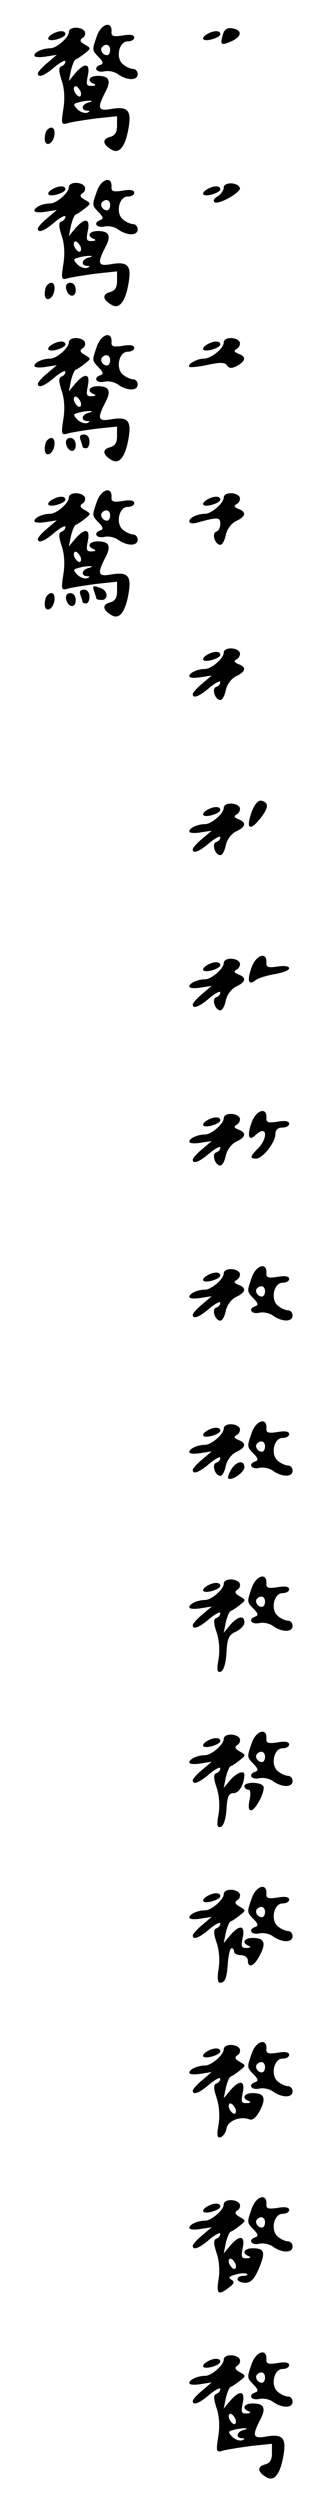 <?xml version="1.0" standalone="no"?>
<!DOCTYPE svg PUBLIC "-//W3C//DTD SVG 20010904//EN"
 "http://www.w3.org/TR/2001/REC-SVG-20010904/DTD/svg10.dtd">
<svg version="1.0" xmlns="http://www.w3.org/2000/svg"
 width="95pt" height="725pt" viewBox="0 0 95 725"
 preserveAspectRatio="xMidYMid meet">
<g transform="translate(0,725) scale(0.1,-0.1)"
fill="#000000" stroke="none">
<path d="M282 7147 c-15 -43 -15 -42 5 -63 13 -13 14 -19 5 -22 -22 -7 -13
-24 11 -19 12 3 31 -1 41 -9 26 -18 56 -18 56 1 0 8 -6 15 -13 15 -7 0 -21 6
-29 13 -23 17 -13 67 13 67 11 0 19 5 19 11 0 8 -12 10 -34 6 -27 -4 -33 -2
-32 11 2 32 -29 24 -42 -11z m38 -42 c0 -8 -4 -15 -9 -15 -13 0 -22 16 -14 24
11 11 23 6 23 -9z"/>
<path d="M200 7157 c0 -16 -36 -47 -54 -47 -22 0 -46 -11 -46 -21 0 -5 15 -6
33 -3 l32 5 -27 -23 c-16 -13 -28 -27 -28 -31 0 -14 19 -7 49 19 17 14 31 21
31 16 0 -6 -5 -12 -11 -14 -9 -3 -9 -13 0 -41 8 -22 10 -54 5 -83 -7 -46 -6
-47 17 -40 13 3 50 9 82 13 l57 6 0 -28 c0 -19 -6 -28 -20 -32 -24 -6 -22 -22
4 -37 23 -14 41 10 50 66 8 49 -4 60 -51 52 -38 -7 -41 2 -18 47 19 35 13 49
-21 49 -25 0 -33 -15 -11 -23 7 -3 4 -6 -6 -6 -16 -1 -17 4 -12 29 8 37 -8 40
-36 8 l-19 -23 6 30 c4 17 10 31 14 33 4 1 16 9 26 17 19 15 19 15 0 26 -14 8
-15 13 -6 19 7 4 9 13 6 19 -10 15 -46 14 -46 -2z m34 -172 c3 -8 1 -15 -3
-15 -5 0 -11 7 -15 15 -3 8 -1 15 3 15 5 0 11 -7 15 -15z m24 -32 c-21 -5 -24
-23 -5 -24 9 0 9 -2 0 -6 -7 -2 -20 2 -28 10 -13 14 -13 16 3 20 9 3 24 5 32
5 10 0 9 -2 -2 -5z"/>
<path d="M647 7148 c-8 -29 -5 -31 27 -17 30 14 30 33 -1 37 -14 2 -22 -4 -26
-20z"/>
<path d="M150 7150 c-8 -5 -12 -11 -9 -14 7 -8 49 5 49 15 0 12 -21 11 -40 -1z"/>
<path d="M600 7150 c-8 -5 -12 -11 -9 -14 7 -8 49 5 49 15 0 12 -21 11 -40 -1z"/>
<path d="M137 6873 c-4 -3 -7 -15 -7 -25 0 -26 24 -17 28 10 3 21 -8 29 -21
15z"/>
<path d="M282 6697 c-15 -43 -15 -42 5 -63 13 -13 14 -19 5 -22 -22 -7 -13
-24 11 -19 12 3 31 -1 41 -9 26 -18 56 -18 56 1 0 8 -6 15 -13 15 -7 0 -21 6
-29 13 -23 17 -13 67 13 67 11 0 19 5 19 11 0 8 -12 10 -34 6 -27 -4 -33 -2
-32 11 2 32 -29 24 -42 -11z m38 -42 c0 -8 -4 -15 -9 -15 -13 0 -22 16 -14 24
11 11 23 6 23 -9z"/>
<path d="M200 6707 c0 -16 -36 -47 -54 -47 -22 0 -46 -11 -46 -21 0 -5 15 -6
33 -3 l32 5 -27 -23 c-16 -13 -28 -27 -28 -31 0 -14 19 -7 49 19 17 14 31 21
31 16 0 -6 -5 -12 -11 -14 -9 -3 -9 -13 0 -41 8 -22 10 -54 5 -83 -7 -46 -6
-47 17 -40 13 3 50 9 82 13 l57 6 0 -28 c0 -19 -6 -28 -20 -32 -24 -6 -22 -22
4 -37 23 -14 41 10 50 66 8 49 -4 60 -51 52 -38 -7 -41 2 -18 47 19 35 13 49
-21 49 -25 0 -33 -15 -11 -23 7 -3 4 -6 -6 -6 -16 -1 -17 4 -12 29 8 37 -8 40
-36 8 l-19 -23 6 30 c4 17 10 31 14 33 4 1 16 9 26 17 19 15 19 15 0 26 -14 8
-15 13 -6 19 7 4 9 13 6 19 -10 15 -46 14 -46 -2z m34 -172 c3 -8 1 -15 -3
-15 -5 0 -11 7 -15 15 -3 8 -1 15 3 15 5 0 11 -7 15 -15z m24 -32 c-21 -5 -24
-23 -5 -24 9 0 9 -2 0 -6 -7 -2 -20 2 -28 10 -13 14 -13 16 3 20 9 3 24 5 32
5 10 0 9 -2 -2 -5z"/>
<path d="M650 6706 c0 -8 -8 -19 -17 -25 -10 -5 -15 -13 -10 -17 9 -10 78 28
74 41 -6 17 -47 18 -47 1z"/>
<path d="M150 6700 c-8 -5 -12 -11 -9 -14 7 -8 49 5 49 15 0 12 -21 11 -40 -1z"/>
<path d="M600 6700 c-8 -5 -12 -11 -9 -14 7 -8 49 5 49 15 0 12 -21 11 -40 -1z"/>
<path d="M137 6423 c-4 -3 -7 -15 -7 -25 0 -26 24 -17 28 10 3 21 -8 29 -21
15z"/>
<path d="M192 6413 c5 -25 28 -28 28 -4 0 12 -6 21 -16 21 -9 0 -14 -7 -12
-17z"/>
<path d="M282 6247 c-15 -43 -15 -42 5 -63 13 -13 14 -19 5 -22 -22 -7 -13
-24 11 -19 12 3 31 -1 41 -9 26 -18 56 -18 56 1 0 8 -6 15 -13 15 -7 0 -21 6
-29 13 -23 17 -13 67 13 67 11 0 19 5 19 11 0 8 -12 10 -34 6 -27 -4 -33 -2
-32 11 2 32 -29 24 -42 -11z m38 -42 c0 -8 -4 -15 -9 -15 -13 0 -22 16 -14 24
11 11 23 6 23 -9z"/>
<path d="M200 6257 c0 -16 -36 -47 -54 -47 -22 0 -46 -11 -46 -21 0 -5 15 -6
33 -3 l32 5 -27 -23 c-16 -13 -28 -27 -28 -31 0 -14 19 -7 49 19 17 14 31 21
31 16 0 -6 -5 -12 -11 -14 -9 -3 -9 -13 0 -41 8 -22 10 -54 5 -83 -7 -46 -6
-47 17 -40 13 3 50 9 82 13 l57 6 0 -28 c0 -19 -6 -28 -20 -32 -24 -6 -22 -22
4 -37 23 -14 41 10 50 66 8 49 -4 60 -51 52 -38 -7 -41 2 -18 47 19 35 13 49
-21 49 -25 0 -33 -15 -11 -23 7 -3 4 -6 -6 -6 -16 -1 -17 4 -12 29 8 37 -8 40
-36 8 l-19 -23 6 30 c4 17 10 31 14 33 4 1 16 9 26 17 19 15 19 15 0 26 -14 8
-15 13 -6 19 7 4 9 13 6 19 -10 15 -46 14 -46 -2z m34 -172 c3 -8 1 -15 -3
-15 -5 0 -11 7 -15 15 -3 8 -1 15 3 15 5 0 11 -7 15 -15z m24 -32 c-21 -5 -24
-23 -5 -24 9 0 9 -2 0 -6 -7 -2 -20 2 -28 10 -13 14 -13 16 3 20 9 3 24 5 32
5 10 0 9 -2 -2 -5z"/>
<path d="M650 6257 c0 -17 -36 -47 -58 -47 -20 0 -49 -17 -42 -24 3 -2 27 0
54 6 37 8 50 7 56 -2 6 -9 13 -9 29 -1 25 14 27 27 4 35 -14 6 -15 9 -4 15 7
5 10 14 7 20 -10 15 -46 14 -46 -2z"/>
<path d="M150 6250 c-8 -5 -12 -11 -9 -14 7 -8 49 5 49 15 0 12 -21 11 -40 -1z"/>
<path d="M600 6250 c-8 -5 -12 -11 -9 -14 7 -8 49 5 49 15 0 12 -21 11 -40 -1z"/>
<path d="M234 5974 c3 -9 6 -18 6 -20 0 -2 5 -4 10 -4 6 0 10 9 10 20 0 12 -7
20 -16 20 -11 0 -14 -5 -10 -16z"/>
<path d="M137 5973 c-4 -3 -7 -15 -7 -25 0 -26 24 -17 28 10 3 21 -8 29 -21
15z"/>
<path d="M192 5963 c5 -25 28 -28 28 -4 0 12 -6 21 -16 21 -9 0 -14 -7 -12
-17z"/>
<path d="M282 5797 c-15 -43 -15 -42 5 -63 13 -13 14 -19 5 -22 -22 -7 -13
-24 11 -19 12 3 31 -1 41 -9 26 -18 56 -18 56 1 0 8 -6 15 -13 15 -7 0 -21 6
-29 13 -23 17 -13 67 13 67 11 0 19 5 19 11 0 8 -12 10 -34 6 -27 -4 -33 -2
-32 11 2 32 -29 24 -42 -11z m38 -42 c0 -8 -4 -15 -9 -15 -13 0 -22 16 -14 24
11 11 23 6 23 -9z"/>
<path d="M200 5807 c0 -16 -36 -47 -54 -47 -22 0 -46 -11 -46 -21 0 -5 15 -6
33 -3 l32 5 -27 -23 c-16 -13 -28 -27 -28 -31 0 -14 19 -7 49 19 17 14 31 21
31 16 0 -6 -5 -12 -11 -14 -9 -3 -9 -13 0 -41 8 -22 10 -54 5 -83 -7 -46 -6
-47 17 -40 13 3 50 9 82 13 l57 6 0 -28 c0 -19 -6 -28 -20 -32 -24 -6 -22 -22
4 -37 23 -14 41 10 50 66 8 49 -4 60 -51 52 -38 -7 -41 2 -18 47 19 35 13 49
-21 49 -25 0 -33 -15 -11 -23 7 -3 4 -6 -6 -6 -16 -1 -17 4 -12 29 8 37 -8 40
-36 8 l-19 -23 6 30 c4 17 10 31 14 33 4 1 16 9 26 17 19 15 19 15 0 26 -14 8
-15 13 -6 19 7 4 9 13 6 19 -10 15 -46 14 -46 -2z m34 -172 c3 -8 1 -15 -3
-15 -5 0 -11 7 -15 15 -3 8 -1 15 3 15 5 0 11 -7 15 -15z m24 -32 c-21 -5 -24
-23 -5 -24 9 0 9 -2 0 -6 -7 -2 -20 2 -28 10 -13 14 -13 16 3 20 9 3 24 5 32
5 10 0 9 -2 -2 -5z"/>
<path d="M650 5807 c0 -16 -36 -47 -54 -47 -22 0 -46 -11 -46 -22 0 -5 8 -7
18 -5 64 18 72 18 72 -2 0 -11 -5 -21 -12 -23 -14 -5 -3 -38 12 -38 6 0 13 13
16 29 4 17 16 33 30 40 28 13 31 26 7 35 -14 6 -15 9 -4 15 7 5 10 14 7 20
-10 15 -46 14 -46 -2z"/>
<path d="M150 5800 c-8 -5 -12 -11 -9 -14 7 -8 49 5 49 15 0 12 -21 11 -40 -1z"/>
<path d="M600 5800 c-8 -5 -12 -11 -9 -14 7 -8 49 5 49 15 0 12 -21 11 -40 -1z"/>
<path d="M274 5534 c3 -9 6 -18 6 -20 0 -2 7 -4 15 -4 20 0 19 26 -1 34 -24 9
-27 8 -20 -10z"/>
<path d="M234 5524 c3 -9 6 -18 6 -20 0 -2 5 -4 10 -4 6 0 10 9 10 20 0 12 -7
20 -16 20 -11 0 -14 -5 -10 -16z"/>
<path d="M137 5523 c-4 -3 -7 -15 -7 -25 0 -26 24 -17 28 10 3 21 -8 29 -21
15z"/>
<path d="M192 5513 c5 -25 28 -28 28 -4 0 12 -6 21 -16 21 -9 0 -14 -7 -12
-17z"/>
<path d="M650 5357 c0 -16 -36 -47 -54 -47 -22 0 -46 -11 -46 -21 0 -5 15 -6
33 -3 l32 5 -27 -23 c-16 -13 -28 -27 -28 -31 0 -14 19 -7 49 19 17 14 31 21
31 16 0 -6 -5 -12 -12 -14 -14 -5 -3 -38 12 -38 6 0 13 13 16 29 4 17 16 33
30 40 28 13 31 26 7 35 -14 6 -15 9 -4 15 7 5 10 14 7 20 -10 15 -46 14 -46
-2z"/>
<path d="M600 5350 c-8 -5 -12 -11 -9 -14 7 -8 49 5 49 15 0 12 -21 11 -40 -1z"/>
<path d="M731 4895 c-17 -48 -6 -57 24 -20 26 32 27 48 4 53 -9 2 -20 -11 -28
-33z"/>
<path d="M650 4907 c0 -16 -36 -47 -54 -47 -22 0 -46 -11 -46 -21 0 -5 15 -6
33 -3 l32 5 -27 -23 c-16 -13 -28 -27 -28 -31 0 -14 19 -7 49 19 17 14 31 21
31 16 0 -6 -5 -12 -12 -14 -14 -5 -3 -38 12 -38 6 0 13 13 16 29 4 17 16 33
30 40 28 13 31 26 7 35 -14 6 -15 9 -4 15 7 5 10 14 7 20 -10 15 -46 14 -46
-2z"/>
<path d="M600 4900 c-8 -5 -12 -11 -9 -14 7 -8 49 5 49 15 0 12 -21 11 -40 -1z"/>
<path d="M731 4445 c-14 -39 -9 -54 11 -38 7 6 32 14 56 18 23 4 42 11 42 17
0 6 -13 8 -34 5 -27 -4 -33 -2 -32 11 2 33 -30 23 -43 -13z"/>
<path d="M650 4457 c0 -16 -36 -47 -54 -47 -22 0 -46 -11 -46 -21 0 -5 15 -6
33 -3 l32 5 -27 -23 c-16 -13 -28 -27 -28 -31 0 -14 19 -7 49 19 17 14 31 21
31 16 0 -6 -5 -12 -12 -14 -14 -5 -3 -38 12 -38 6 0 13 13 16 29 4 17 16 33
30 40 28 13 31 26 7 35 -14 6 -15 9 -4 15 7 5 10 14 7 20 -10 15 -46 14 -46
-2z"/>
<path d="M600 4450 c-8 -5 -12 -11 -9 -14 7 -8 49 5 49 15 0 12 -21 11 -40 -1z"/>
<path d="M731 3995 c-14 -39 -8 -56 11 -37 7 7 16 12 20 12 15 0 8 -30 -12
-50 -24 -24 -25 -30 -6 -30 19 0 56 47 56 71 0 12 7 19 20 19 11 0 20 5 20 11
0 8 -12 10 -34 6 -27 -4 -33 -2 -32 11 2 33 -30 23 -43 -13z"/>
<path d="M650 4007 c0 -16 -36 -47 -54 -47 -22 0 -46 -11 -46 -21 0 -5 15 -6
33 -3 l32 5 -27 -23 c-16 -13 -28 -27 -28 -31 0 -14 19 -7 49 19 17 14 31 21
31 16 0 -6 -5 -12 -12 -14 -14 -5 -3 -38 12 -38 6 0 13 13 16 29 4 17 16 33
30 40 28 13 31 26 7 35 -14 6 -15 9 -4 15 7 5 10 14 7 20 -10 15 -46 14 -46
-2z"/>
<path d="M600 4000 c-8 -5 -12 -11 -9 -14 7 -8 49 5 49 15 0 12 -21 11 -40 -1z"/>
<path d="M732 3547 c-15 -43 -15 -42 5 -63 13 -13 14 -19 5 -22 -22 -7 -13
-24 11 -19 12 3 31 -1 41 -9 26 -18 56 -18 56 1 0 8 -6 15 -13 15 -7 0 -21 6
-29 13 -23 17 -13 67 13 67 11 0 19 5 19 11 0 8 -12 10 -34 6 -27 -4 -33 -2
-32 11 2 32 -29 24 -42 -11z m38 -42 c0 -8 -4 -15 -9 -15 -13 0 -22 16 -14 24
11 11 23 6 23 -9z"/>
<path d="M650 3557 c0 -16 -36 -47 -54 -47 -22 0 -46 -11 -46 -21 0 -5 15 -6
33 -3 l32 5 -27 -23 c-16 -13 -28 -27 -28 -31 0 -14 19 -7 49 19 17 14 31 21
31 16 0 -6 -5 -12 -12 -14 -14 -5 -3 -38 12 -38 6 0 13 13 16 29 4 17 16 33
30 40 28 13 31 26 7 35 -14 6 -15 9 -4 15 7 5 10 14 7 20 -10 15 -46 14 -46
-2z"/>
<path d="M600 3550 c-8 -5 -12 -11 -9 -14 7 -8 49 5 49 15 0 12 -21 11 -40 -1z"/>
<path d="M732 3097 c-15 -43 -15 -42 5 -63 13 -13 14 -19 5 -22 -22 -7 -13
-24 11 -19 12 3 31 -1 41 -9 26 -18 56 -18 56 1 0 8 -6 15 -13 15 -7 0 -21 6
-29 13 -23 17 -13 67 13 67 11 0 19 5 19 11 0 8 -12 10 -34 6 -27 -4 -33 -2
-32 11 2 32 -29 24 -42 -11z m38 -42 c0 -8 -4 -15 -9 -15 -13 0 -22 16 -14 24
11 11 23 6 23 -9z"/>
<path d="M650 3107 c0 -16 -36 -47 -54 -47 -22 0 -46 -11 -46 -21 0 -5 15 -6
33 -3 l32 5 -27 -23 c-16 -13 -28 -27 -28 -31 0 -14 19 -7 49 19 17 14 31 21
31 16 0 -6 -5 -12 -12 -14 -14 -5 -3 -38 12 -38 6 0 13 13 16 29 4 17 16 33
30 40 28 13 31 26 7 35 -14 6 -15 9 -4 15 7 5 10 14 7 20 -10 15 -46 14 -46
-2z"/>
<path d="M600 3100 c-8 -5 -12 -11 -9 -14 7 -8 49 5 49 15 0 12 -21 11 -40 -1z"/>
<path d="M672 2989 c-7 -12 -11 -23 -9 -26 9 -9 47 17 47 32 0 22 -23 18 -38
-6z"/>
<path d="M732 2647 c-15 -43 -15 -42 5 -63 13 -13 14 -19 5 -22 -22 -7 -13
-24 11 -19 12 3 31 -1 41 -9 26 -18 56 -18 56 1 0 8 -6 15 -13 15 -7 0 -21 6
-29 13 -23 17 -13 67 13 67 11 0 19 5 19 11 0 8 -12 10 -34 6 -27 -4 -33 -2
-32 11 2 32 -29 24 -42 -11z m38 -42 c0 -8 -4 -15 -9 -15 -13 0 -22 16 -14 24
11 11 23 6 23 -9z"/>
<path d="M650 2657 c0 -16 -36 -47 -54 -47 -22 0 -46 -11 -46 -21 0 -5 15 -6
33 -3 l32 5 -27 -23 c-16 -13 -28 -27 -28 -31 0 -14 19 -7 49 19 17 14 31 21
31 16 0 -6 -5 -12 -11 -14 -9 -3 -9 -14 0 -41 8 -23 10 -54 6 -78 -6 -33 -4
-40 6 -37 9 3 15 24 17 55 2 42 7 52 27 61 14 7 25 18 25 27 0 22 -19 18 -41
-7 l-19 -23 6 30 c4 17 10 31 14 33 4 1 16 9 26 17 19 15 19 15 0 26 -14 8
-15 13 -6 19 7 4 9 13 6 19 -10 15 -46 14 -46 -2z"/>
<path d="M600 2650 c-8 -5 -12 -11 -9 -14 7 -8 49 5 49 15 0 12 -21 11 -40 -1z"/>
<path d="M732 2197 c-15 -43 -15 -42 5 -63 13 -13 14 -19 5 -22 -22 -7 -13
-24 11 -19 12 3 31 -1 41 -9 26 -18 56 -18 56 1 0 8 -6 15 -13 15 -7 0 -21 6
-29 13 -23 17 -13 67 13 67 11 0 19 5 19 11 0 8 -12 10 -34 6 -27 -4 -33 -2
-32 11 2 32 -29 24 -42 -11z m38 -42 c0 -8 -4 -15 -9 -15 -13 0 -22 16 -14 24
11 11 23 6 23 -9z"/>
<path d="M650 2207 c0 -16 -36 -47 -54 -47 -22 0 -46 -11 -46 -21 0 -5 15 -6
33 -3 l32 5 -27 -23 c-16 -13 -28 -27 -28 -31 0 -14 19 -7 49 19 17 14 31 21
31 16 0 -6 -5 -12 -11 -14 -9 -3 -9 -14 0 -41 8 -23 10 -54 6 -78 -6 -33 -4
-40 6 -37 9 3 15 23 17 51 2 38 7 47 21 47 16 0 30 25 31 53 0 15 -22 6 -41
-15 l-19 -23 6 30 c4 17 10 31 14 33 4 1 16 9 26 17 19 15 19 15 0 26 -14 8
-15 13 -6 19 7 4 9 13 6 19 -10 15 -46 14 -46 -2z"/>
<path d="M600 2200 c-8 -5 -12 -11 -9 -14 7 -8 49 5 49 15 0 12 -21 11 -40 -1z"/>
<path d="M710 2070 c0 -5 5 -10 11 -10 7 0 8 -11 4 -30 -4 -19 -3 -30 4 -30
14 0 43 58 36 70 -8 13 -55 13 -55 0z"/>
<path d="M732 1747 c-15 -43 -15 -42 5 -63 13 -13 14 -19 5 -22 -22 -7 -13
-24 11 -19 12 3 31 -1 41 -9 26 -18 56 -18 56 1 0 8 -6 15 -13 15 -7 0 -21 6
-29 13 -23 17 -13 67 13 67 11 0 19 5 19 11 0 8 -12 10 -34 6 -27 -4 -33 -2
-32 11 2 32 -29 24 -42 -11z m38 -42 c0 -8 -4 -15 -9 -15 -13 0 -22 16 -14 24
11 11 23 6 23 -9z"/>
<path d="M650 1757 c0 -16 -36 -47 -54 -47 -22 0 -46 -11 -46 -21 0 -5 15 -6
33 -3 l32 5 -27 -23 c-16 -13 -28 -27 -28 -31 0 -14 19 -7 49 19 17 14 31 21
31 16 0 -6 -5 -12 -11 -14 -9 -3 -9 -14 0 -41 8 -22 10 -54 6 -77 -4 -25 -3
-40 4 -40 15 0 20 13 23 58 2 23 6 42 11 42 4 0 7 -4 7 -10 0 -5 9 -10 20 -10
11 0 20 -7 20 -15 0 -25 19 -17 35 15 19 36 13 50 -21 50 -25 0 -33 -15 -11
-23 7 -3 4 -6 -6 -6 -16 -1 -17 4 -12 29 8 37 -8 40 -36 8 l-19 -23 6 30 c4
17 10 31 14 33 4 1 16 9 26 17 19 15 19 15 0 26 -14 8 -15 13 -6 19 7 4 9 13
6 19 -10 15 -46 14 -46 -2z"/>
<path d="M600 1750 c-8 -5 -12 -11 -9 -14 7 -8 49 5 49 15 0 12 -21 11 -40 -1z"/>
<path d="M732 1297 c-15 -43 -15 -42 5 -63 13 -13 14 -19 5 -22 -22 -7 -13
-24 11 -19 12 3 31 -1 41 -9 26 -18 56 -18 56 1 0 8 -6 15 -13 15 -7 0 -21 6
-29 13 -23 17 -13 67 13 67 11 0 19 5 19 11 0 8 -12 10 -34 6 -27 -4 -33 -2
-32 11 2 32 -29 24 -42 -11z m38 -42 c0 -8 -4 -15 -9 -15 -13 0 -22 16 -14 24
11 11 23 6 23 -9z"/>
<path d="M650 1307 c0 -16 -36 -47 -54 -47 -22 0 -46 -11 -46 -21 0 -5 15 -6
33 -3 l32 5 -27 -23 c-16 -13 -28 -27 -28 -31 0 -14 19 -7 49 19 17 14 31 21
31 16 0 -6 -5 -12 -11 -14 -9 -3 -9 -14 0 -41 8 -23 10 -54 6 -78 -6 -33 -4
-40 6 -37 8 3 15 14 17 25 3 22 39 37 66 27 10 -4 20 5 31 25 19 37 13 51 -21
51 -25 0 -33 -15 -11 -23 7 -3 4 -6 -6 -6 -16 -1 -17 4 -12 29 8 37 -8 40 -36
8 l-19 -23 6 30 c4 17 10 31 14 33 4 1 16 9 26 17 19 15 19 15 0 26 -14 8 -15
13 -6 19 7 4 9 13 6 19 -10 15 -46 14 -46 -2z m34 -172 c3 -8 1 -15 -3 -15 -5
0 -11 7 -15 15 -3 8 -1 15 3 15 5 0 11 -7 15 -15z"/>
<path d="M600 1300 c-8 -5 -12 -11 -9 -14 7 -8 49 5 49 15 0 12 -21 11 -40 -1z"/>
<path d="M732 847 c-15 -43 -15 -42 5 -63 13 -13 14 -19 5 -22 -22 -7 -13 -24
11 -19 12 3 31 -1 41 -9 26 -18 56 -18 56 1 0 8 -6 15 -13 15 -7 0 -21 6 -29
13 -23 17 -13 67 13 67 11 0 19 5 19 11 0 8 -12 10 -34 6 -27 -4 -33 -2 -32
11 2 32 -29 24 -42 -11z m38 -42 c0 -8 -4 -15 -9 -15 -13 0 -22 16 -14 24 11
11 23 6 23 -9z"/>
<path d="M650 857 c0 -16 -36 -47 -54 -47 -22 0 -46 -11 -46 -21 0 -5 15 -6
33 -3 l32 5 -27 -23 c-16 -13 -28 -27 -28 -31 0 -14 19 -7 49 19 17 14 31 21
31 16 0 -6 -5 -12 -11 -14 -9 -3 -9 -14 0 -41 8 -22 10 -54 6 -77 -7 -43 -1
-48 30 -24 16 12 17 17 7 23 -10 6 -6 10 13 15 15 4 30 5 33 1 3 -3 -2 -5 -11
-5 -10 0 -17 -4 -17 -10 0 -5 10 -10 23 -10 16 0 26 11 39 41 20 48 17 59 -18
59 -25 0 -33 -15 -11 -23 7 -3 4 -6 -6 -6 -16 -1 -17 4 -12 29 8 37 -8 40 -36
8 l-19 -23 6 30 c4 17 10 31 14 33 4 1 16 9 26 17 19 15 19 15 0 26 -14 8 -15
13 -6 19 7 4 9 13 6 19 -10 15 -46 14 -46 -2z m34 -172 c3 -8 1 -15 -3 -15 -5
0 -11 7 -15 15 -3 8 -1 15 3 15 5 0 11 -7 15 -15z"/>
<path d="M600 850 c-8 -5 -12 -11 -9 -14 7 -8 49 5 49 15 0 12 -21 11 -40 -1z"/>
<path d="M732 397 c-15 -43 -15 -42 5 -63 13 -13 14 -19 5 -22 -22 -7 -13 -24
11 -19 12 3 31 -1 41 -9 26 -18 56 -18 56 1 0 8 -6 15 -13 15 -7 0 -21 6 -29
13 -23 17 -13 67 13 67 11 0 19 5 19 11 0 8 -12 10 -34 6 -27 -4 -33 -2 -32
11 2 32 -29 24 -42 -11z m38 -42 c0 -8 -4 -15 -9 -15 -13 0 -22 16 -14 24 11
11 23 6 23 -9z"/>
<path d="M650 407 c0 -16 -36 -47 -54 -47 -22 0 -46 -11 -46 -21 0 -5 15 -6
33 -3 l32 5 -27 -23 c-16 -13 -28 -27 -28 -31 0 -14 19 -7 49 19 17 14 31 21
31 16 0 -6 -5 -12 -11 -14 -9 -3 -9 -13 0 -41 8 -22 10 -54 5 -83 -7 -46 -6
-47 17 -40 13 3 50 9 82 13 l57 6 0 -28 c0 -19 -6 -28 -20 -32 -24 -6 -22 -22
4 -37 23 -14 41 10 50 66 8 49 -4 60 -51 52 -38 -7 -41 2 -18 47 19 35 13 49
-21 49 -25 0 -33 -15 -11 -23 7 -3 4 -6 -6 -6 -16 -1 -17 4 -12 29 8 37 -8 40
-36 8 l-19 -23 6 30 c4 17 10 31 14 33 4 1 16 9 26 17 19 15 19 15 0 26 -14 8
-15 13 -6 19 7 4 9 13 6 19 -10 15 -46 14 -46 -2z m34 -172 c3 -8 1 -15 -3
-15 -5 0 -11 7 -15 15 -3 8 -1 15 3 15 5 0 11 -7 15 -15z m24 -32 c-21 -5 -24
-23 -5 -24 9 0 9 -2 0 -6 -7 -2 -20 2 -28 10 -13 14 -13 16 3 20 9 3 24 5 32
5 10 0 9 -2 -2 -5z"/>
<path d="M600 400 c-8 -5 -12 -11 -9 -14 7 -8 49 5 49 15 0 12 -21 11 -40 -1z"/>
</g>
</svg>
